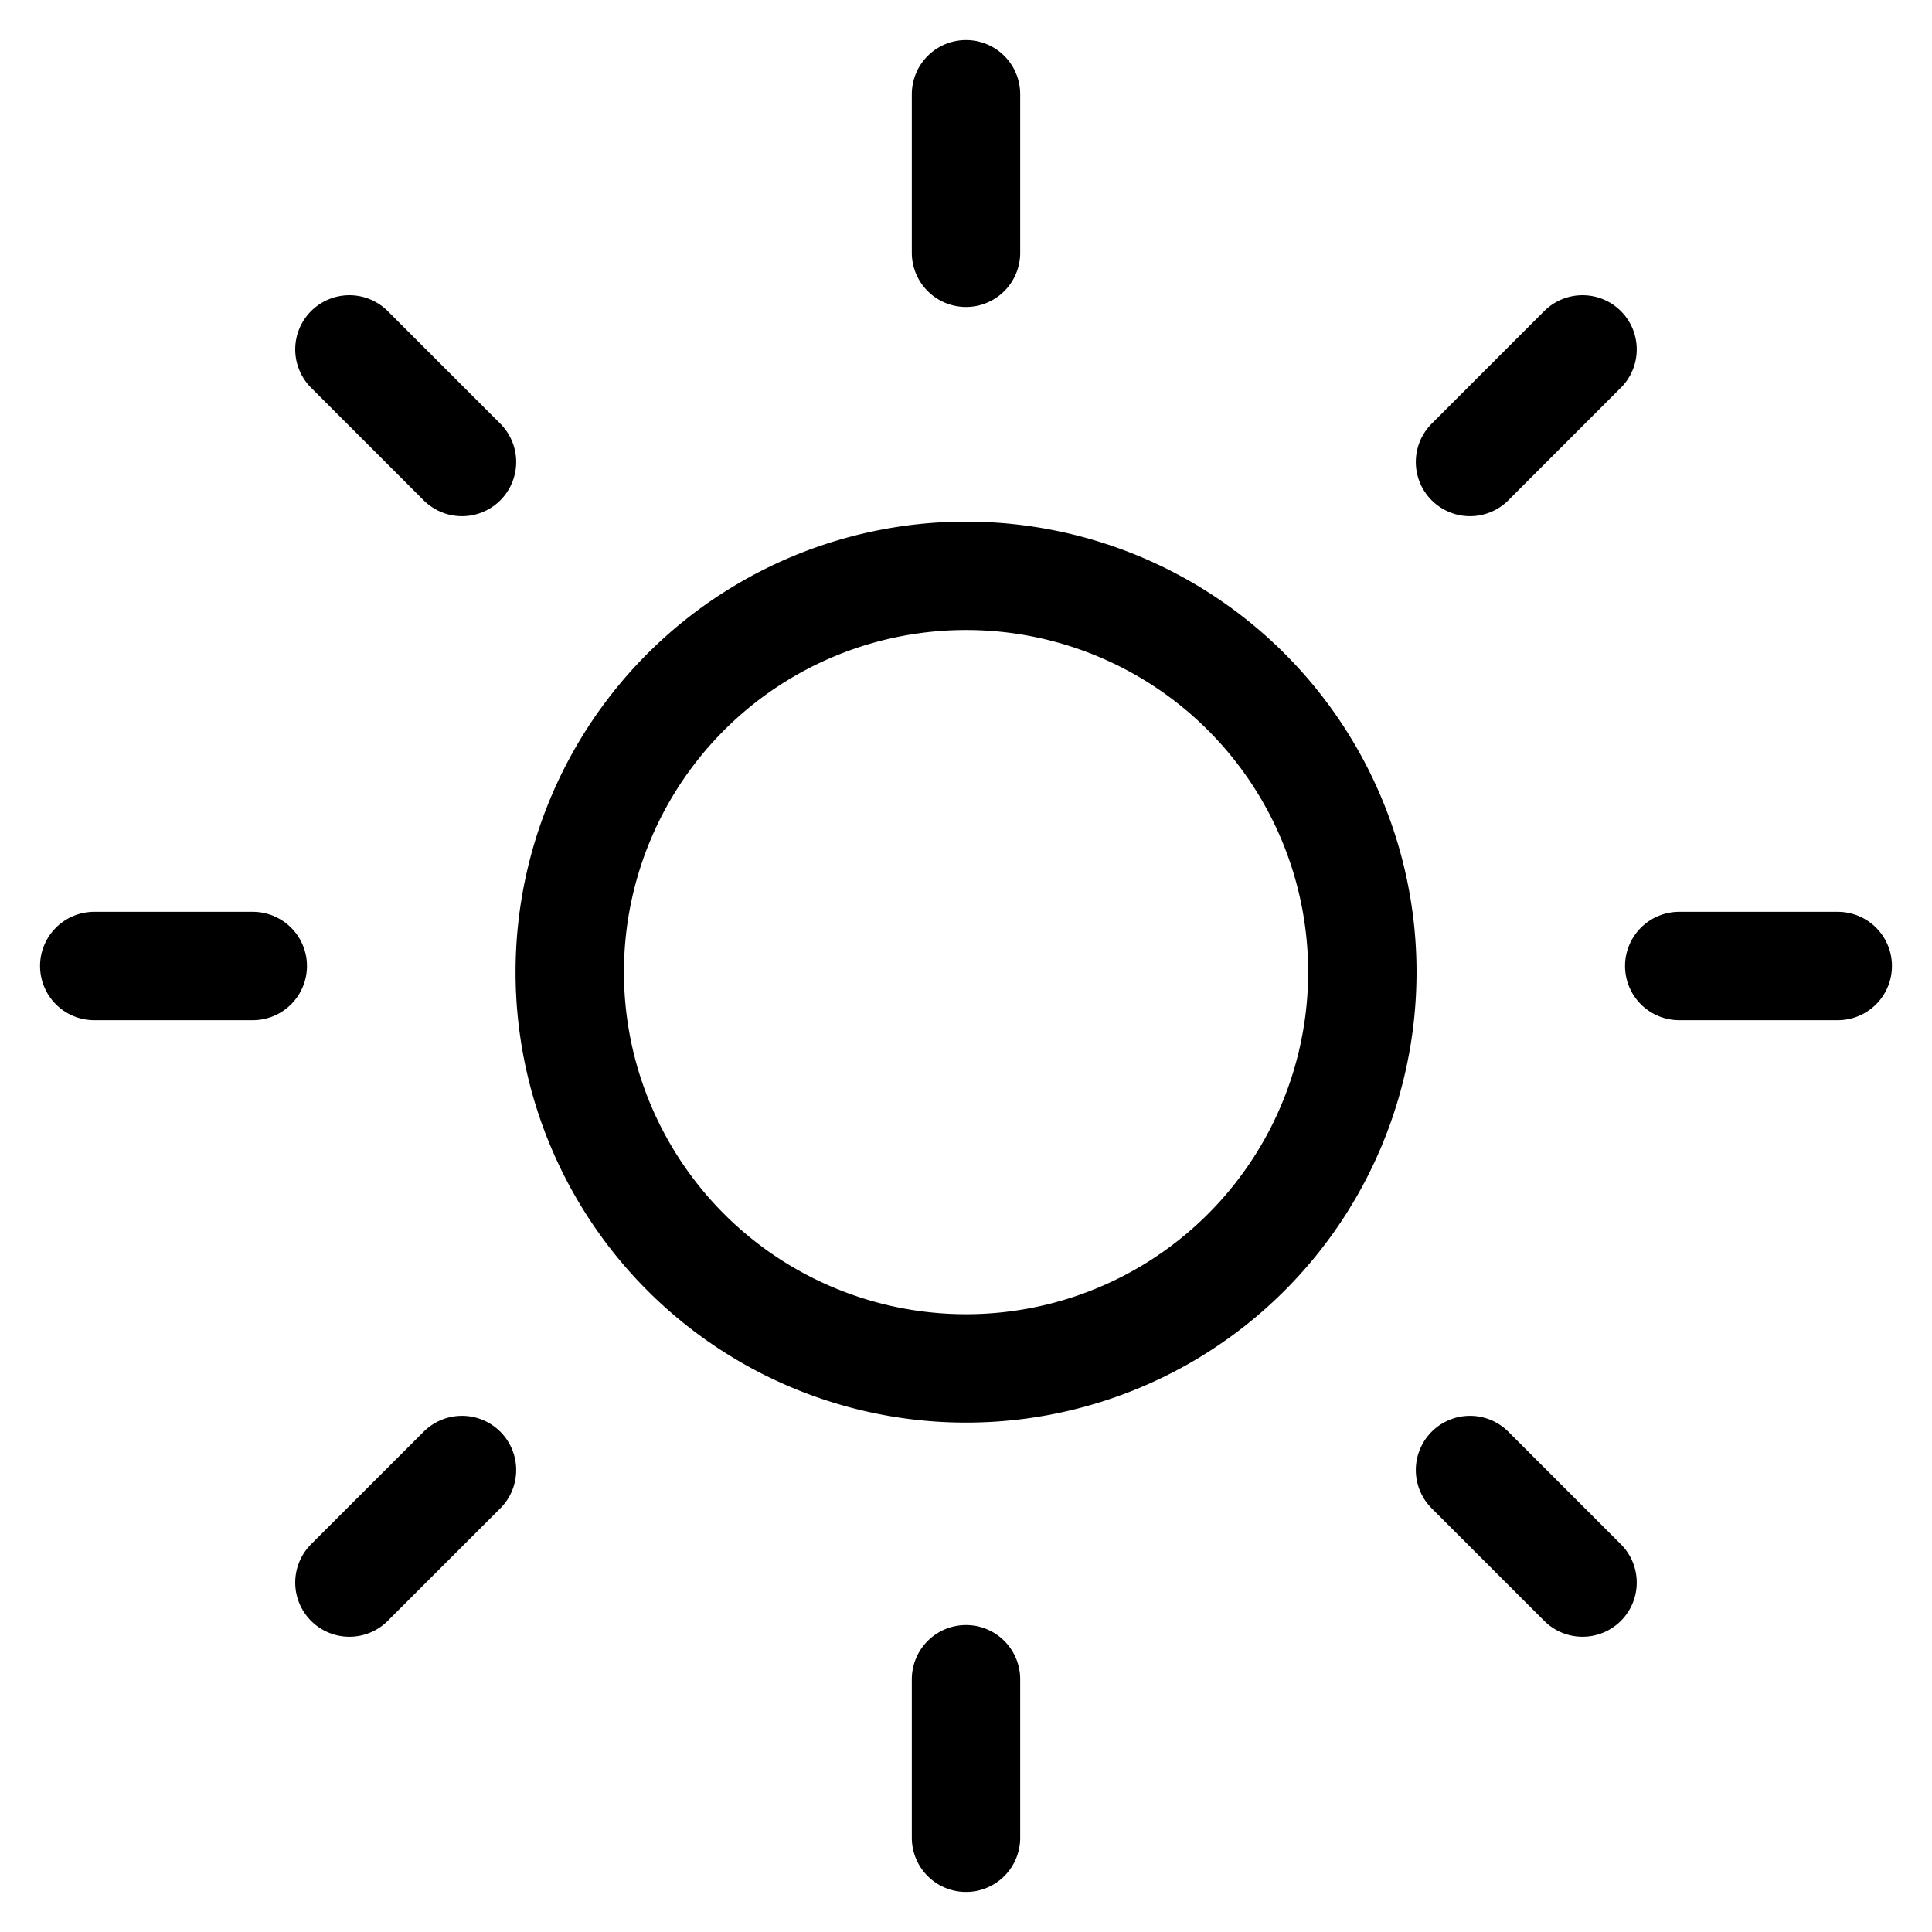 <svg xmlns="http://www.w3.org/2000/svg" width="41" height="41" fill="none">
                                    <path stroke="currentColor" stroke-linecap="round" stroke-linejoin="round" stroke-width="2.3" d="M20.5 2v3.364m0 30.272V39M7.415 7.415l2.389 2.389m21.392 21.392 2.388 2.388M2 20.5h3.364m30.272 0H39M7.415 33.584l2.389-2.388M31.196 9.804l2.388-2.389M28.91 20.5a8.41 8.41 0 1 1-16.818 0 8.41 8.41 0 0 1 16.818 0Z"></path>
                                </svg>